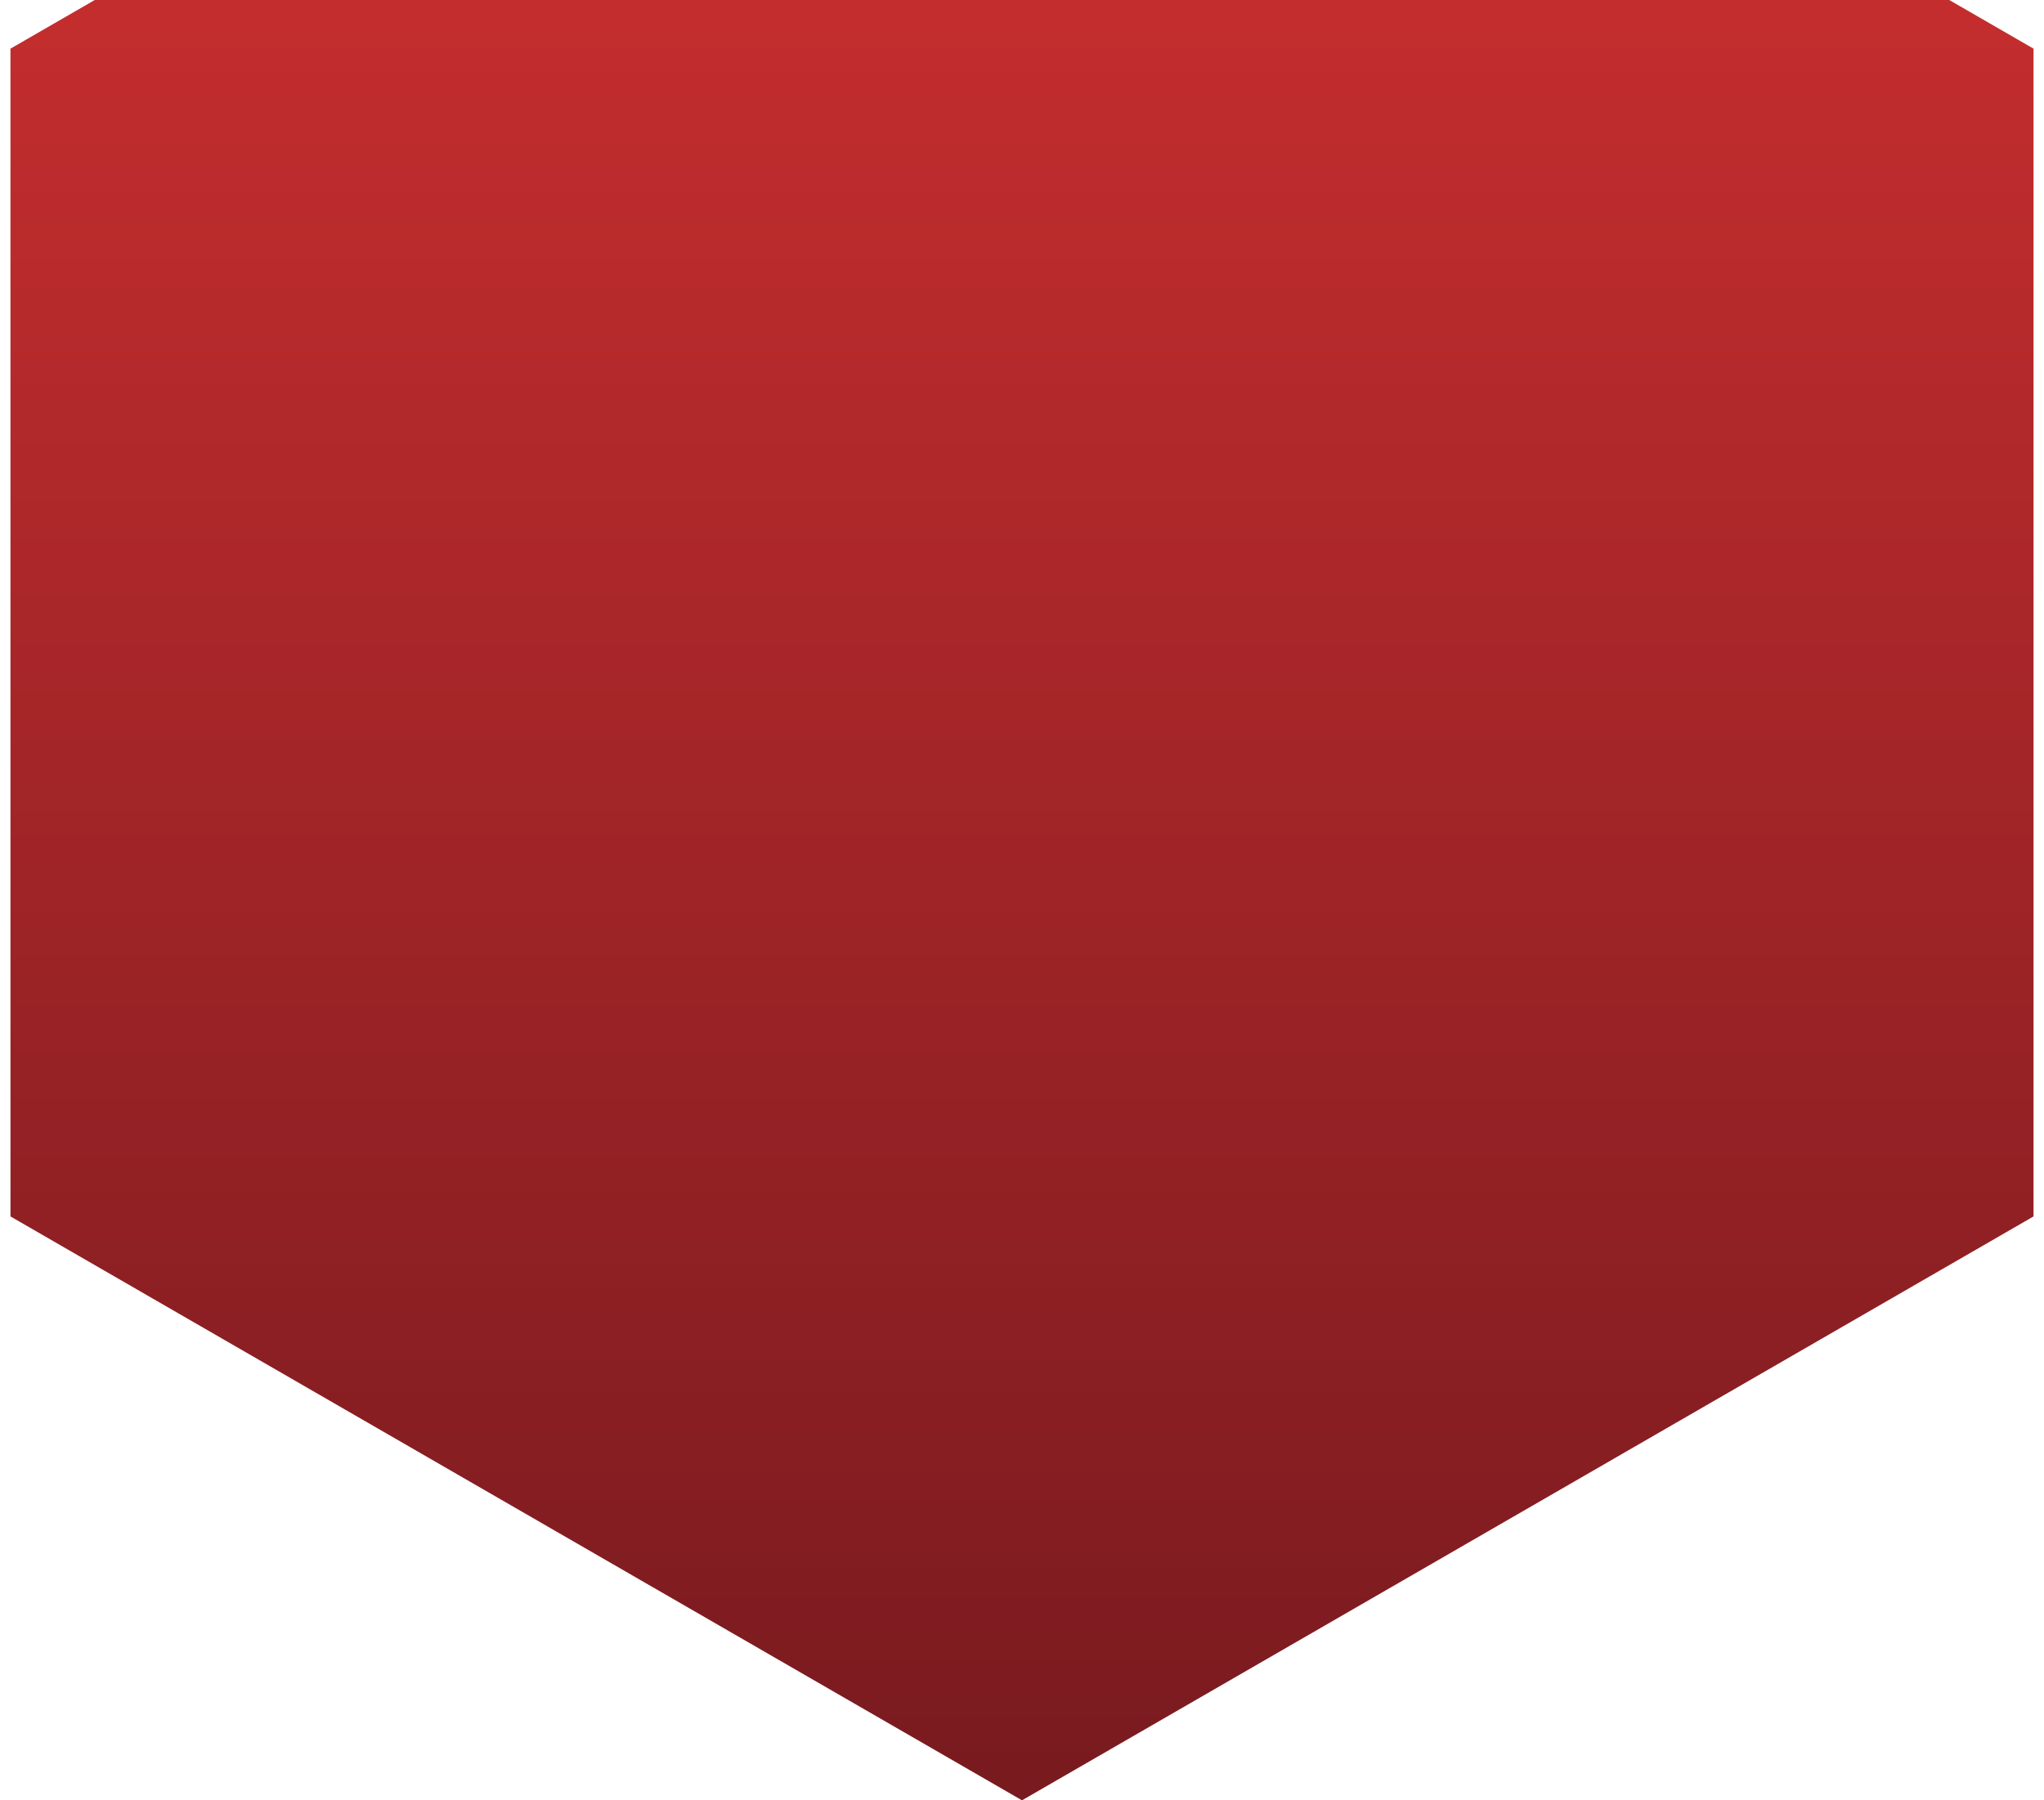 <svg width="42" height="37" viewBox="0 0 42 37" fill="none" xmlns="http://www.w3.org/2000/svg">
<g filter="url(#filter0_b_1039_3819)">
<path d="M21 -11L41.785 1V25L21 37L0.215 25V1L21 -11Z" fill="url(#paint0_linear_1039_3819)"/>
</g>
<defs>
<filter id="filter0_b_1039_3819" x="-54.785" y="-66" width="151.569" height="158" filterUnits="userSpaceOnUse" color-interpolation-filters="sRGB">
<feFlood flood-opacity="0" result="BackgroundImageFix"/>
<feGaussianBlur in="BackgroundImageFix" stdDeviation="27.5"/>
<feComposite in2="SourceAlpha" operator="in" result="effect1_backgroundBlur_1039_3819"/>
<feBlend mode="normal" in="SourceGraphic" in2="effect1_backgroundBlur_1039_3819" result="shape"/>
</filter>
<linearGradient id="paint0_linear_1039_3819" x1="21" y1="-11" x2="21" y2="37" gradientUnits="userSpaceOnUse">
<stop stop-color="#da3333"/>
<stop offset="1" stop-color="#781a1f"/>
</linearGradient>
</defs>
</svg>
